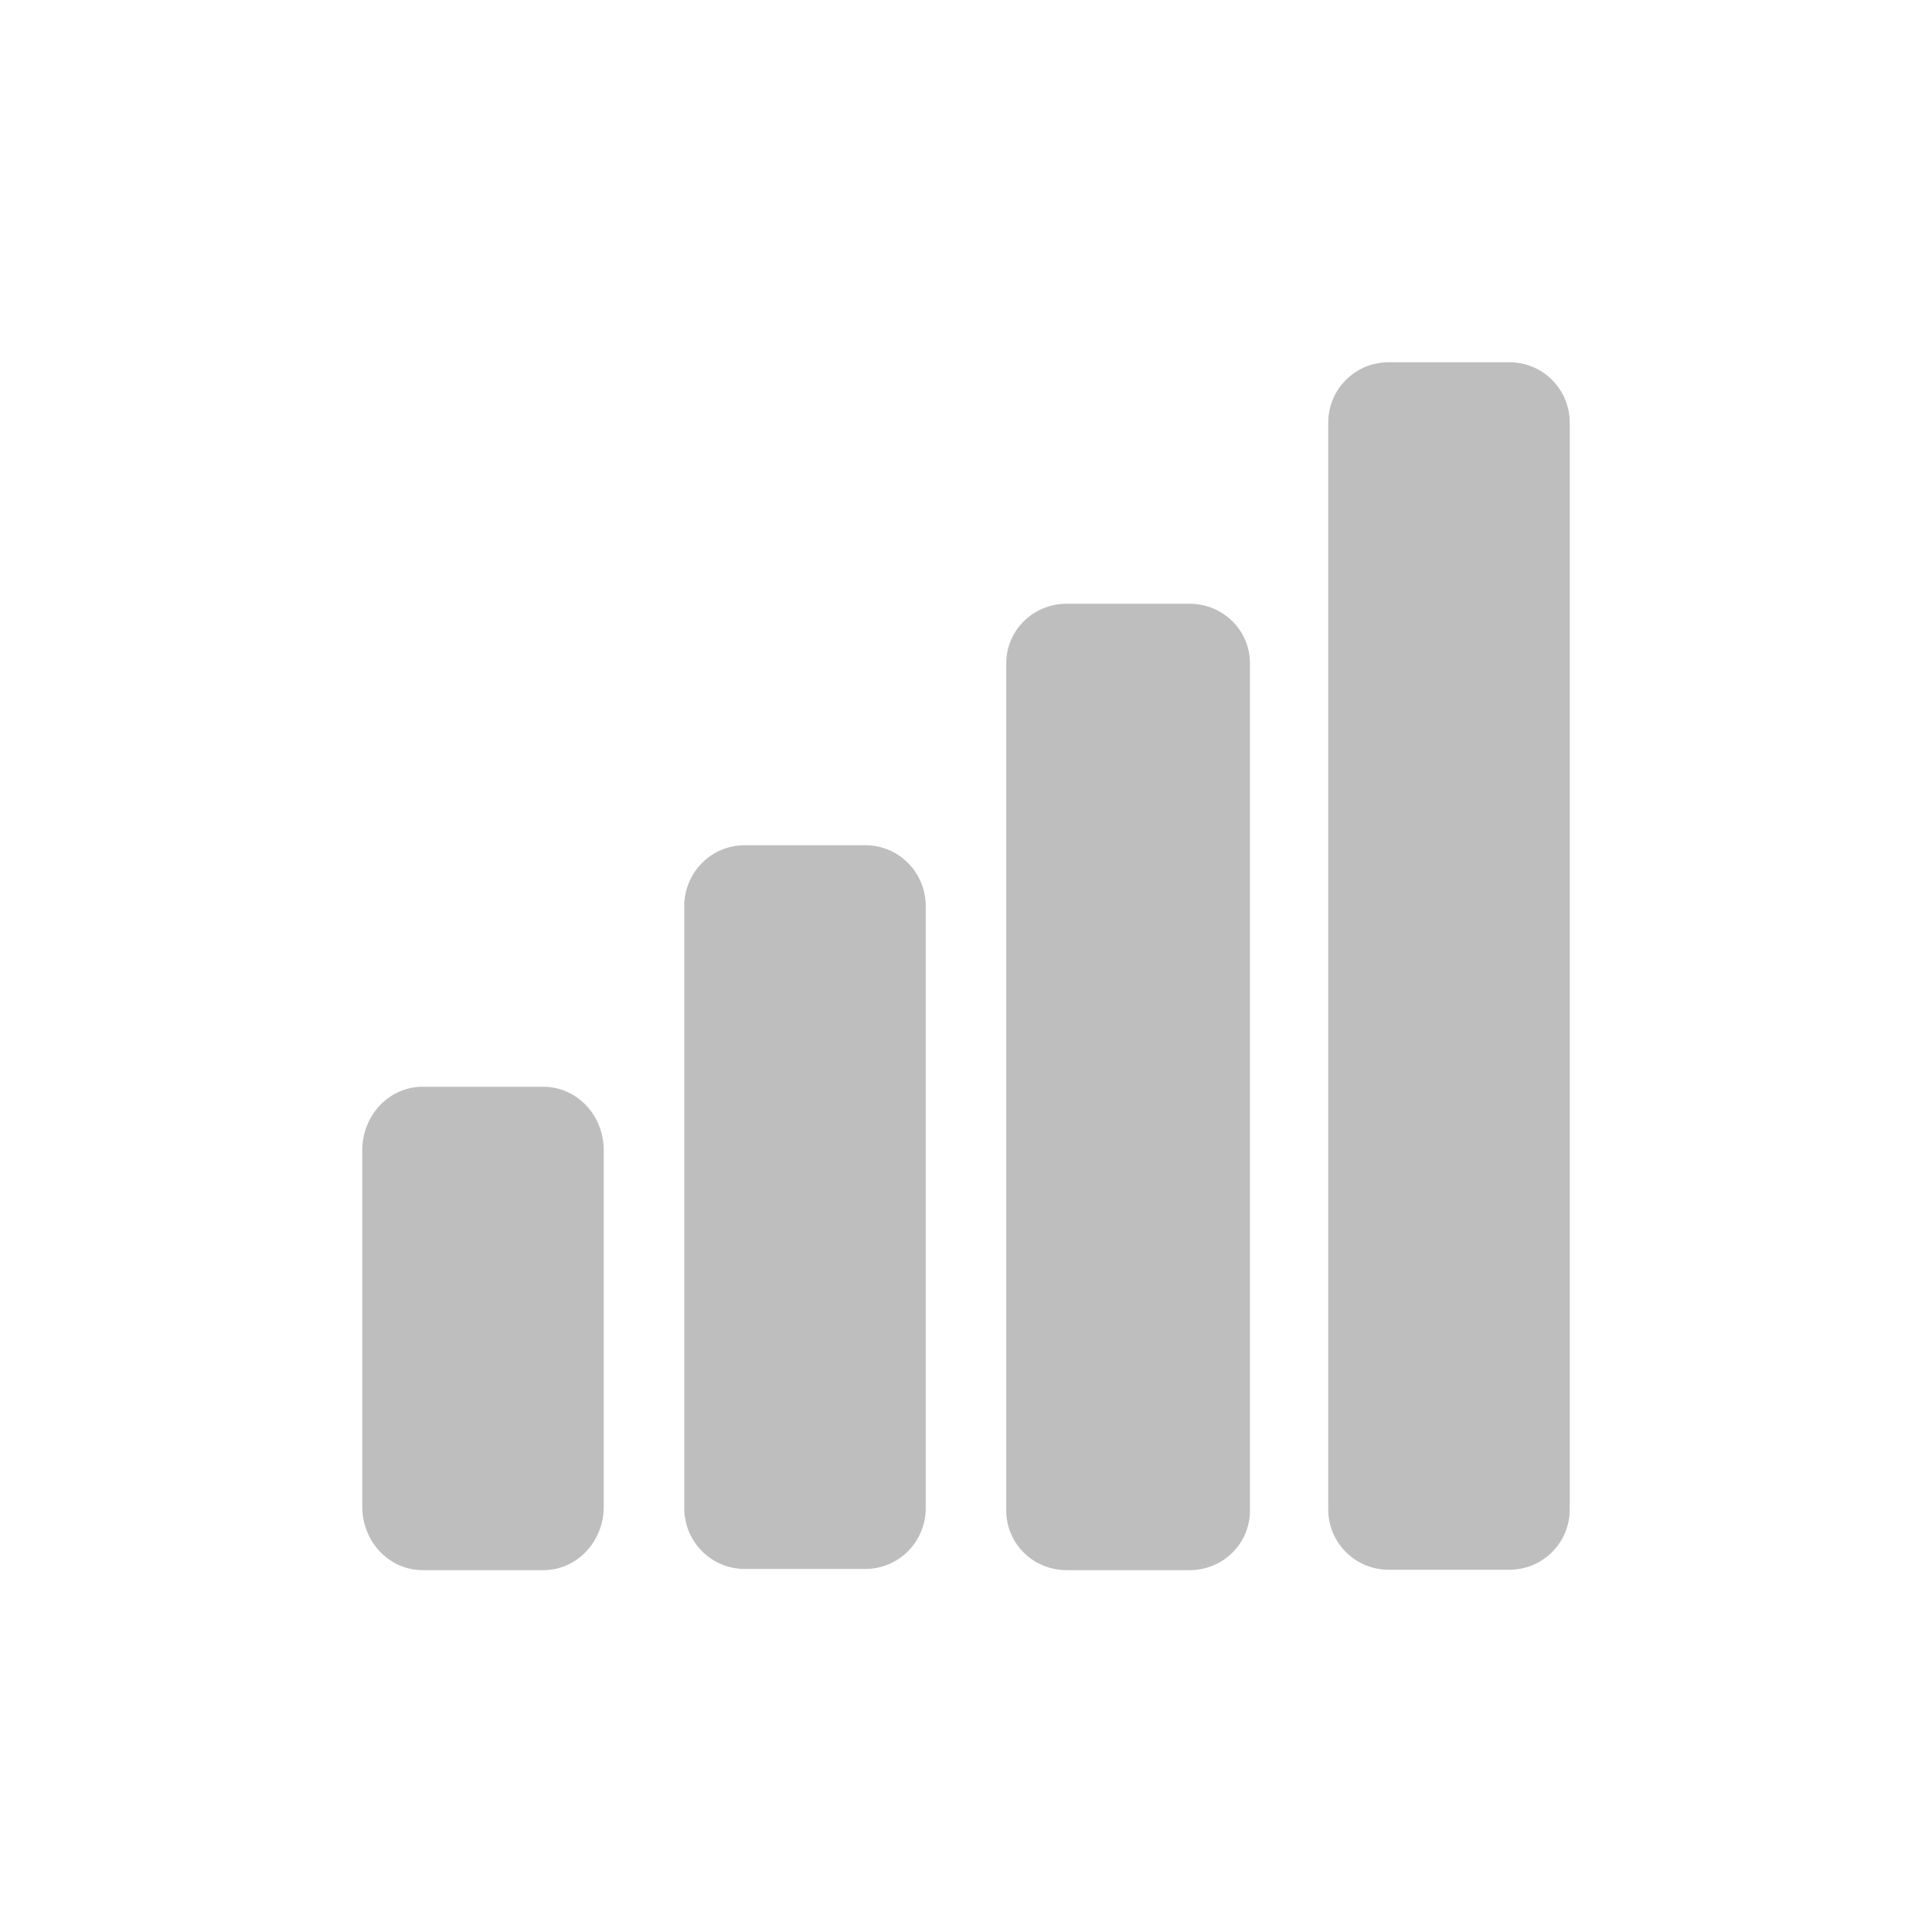 <?xml version="1.0" encoding="UTF-8"?>
<svg width="96" height="96" version="1.1" xmlns="http://www.w3.org/2000/svg">
 <path d="m69 18h6c1.66 0 3 1.34 3 3v54c0 1.66-1.34 3-3 3h-6c-1.66 0-3-1.34-3-3v-54c0-1.66 1.34-3 3-3z" fill="#bebebe"/>
 <path d="m53 30h6.11c1.66 0 3 1.32 3 2.96v42.1c0 1.64-1.34 2.96-3 2.96h-6.11c-1.66 0-3-1.32-3-2.96v-42.1c0-1.64 1.34-2.96 3-2.96z" fill="#bebebe"/>
 <path d="m37 42h6c1.66 0 3 1.35 3 3.03v29.9c0 1.68-1.34 3.03-3 3.03h-6c-1.66 0-3-1.35-3-3.03v-29.9c0-1.68 1.34-3.03 3-3.03z" fill="#bebebe"/>
 <path d="m21 54h6c1.66 0 3 1.41 3 3.16v17.7c0 1.75-1.34 3.16-3 3.16h-6c-1.66 0-3-1.41-3-3.16v-17.7c0-1.75 1.34-3.16 3-3.16z" fill="#bebebe"/>
</svg>
